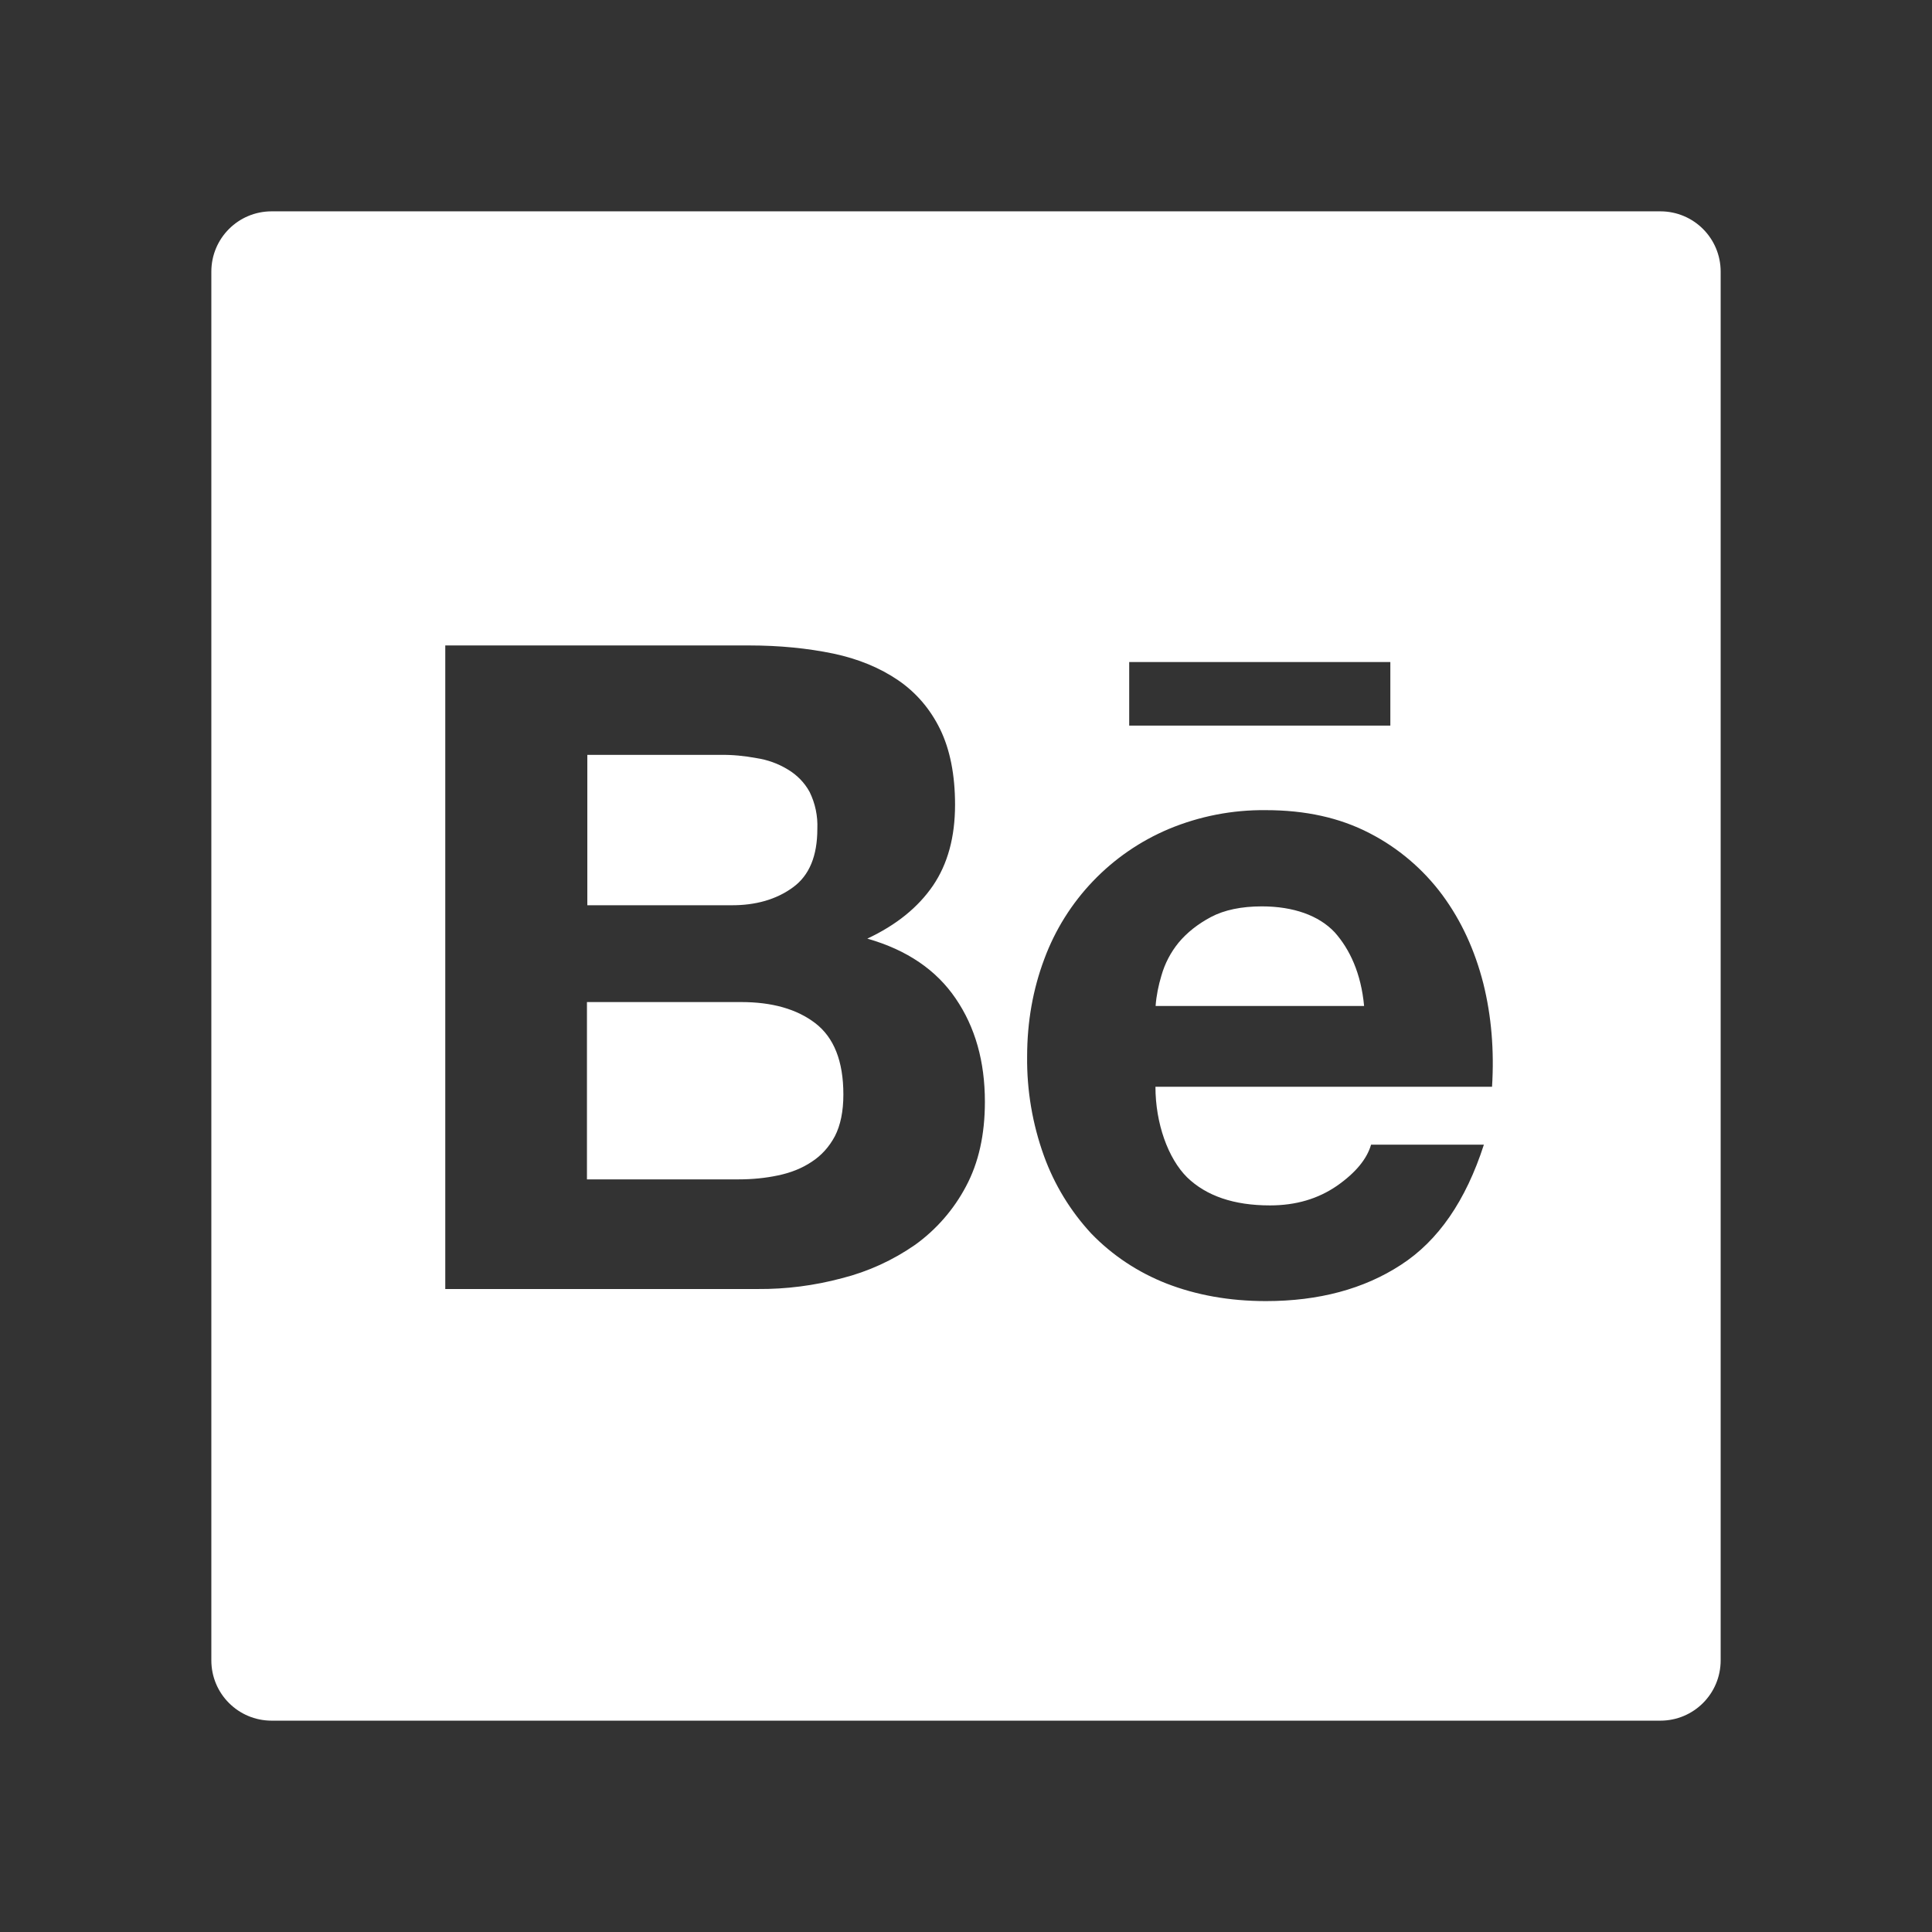 <svg  viewBox="0 0 36 36" fill="none" xmlns="http://www.w3.org/2000/svg">
    <rect x="0" y="0" width="36" height="36" fill="#333333" stroke="none"/>
    <path d="M30.938 3.938H5.062C4.44 3.938 3.938 4.44 3.938 5.062V30.938C3.938 31.56 4.44 32.062 5.062 32.062H30.938C31.56 32.062 32.062 31.56 32.062 30.938V5.062C32.062 4.44 31.56 3.938 30.938 3.938ZM21.041 12.336H25.907V13.521H21.041V12.336ZM18 22.106C17.772 22.538 17.447 22.911 17.051 23.196C16.636 23.484 16.175 23.695 15.687 23.818C15.175 23.955 14.648 24.023 14.119 24.019H8.297V12.027H13.957C14.53 12.027 15.05 12.08 15.525 12.178C15.996 12.277 16.397 12.445 16.734 12.674C17.068 12.902 17.332 13.208 17.518 13.588C17.701 13.964 17.796 14.435 17.796 14.994C17.796 15.599 17.659 16.098 17.385 16.502C17.107 16.907 16.706 17.234 16.161 17.49C16.903 17.701 17.448 18.077 17.807 18.605C18.172 19.139 18.352 19.779 18.352 20.531C18.352 21.143 18.235 21.667 18 22.106ZM27.802 20.25H21.53C21.53 20.932 21.765 21.586 22.12 21.938C22.479 22.285 22.992 22.461 23.664 22.461C24.149 22.461 24.56 22.338 24.912 22.096C25.26 21.853 25.471 21.596 25.548 21.329H27.65C27.313 22.373 26.8 23.119 26.104 23.569C25.415 24.019 24.571 24.244 23.59 24.244C22.904 24.244 22.289 24.131 21.737 23.917C21.206 23.709 20.728 23.393 20.334 22.985C19.946 22.566 19.646 22.074 19.452 21.537C19.238 20.943 19.132 20.317 19.139 19.688C19.139 19.037 19.248 18.432 19.459 17.87C19.863 16.777 20.703 15.901 21.776 15.448C22.349 15.209 22.964 15.089 23.586 15.096C24.325 15.096 24.965 15.237 25.52 15.525C26.055 15.8 26.519 16.195 26.877 16.678C27.232 17.16 27.482 17.708 27.64 18.327C27.791 18.935 27.844 19.575 27.802 20.25V20.25ZM23.512 16.889C23.133 16.889 22.813 16.956 22.567 17.086C22.321 17.216 22.117 17.378 21.962 17.564C21.815 17.744 21.706 17.952 21.642 18.176C21.586 18.362 21.547 18.552 21.533 18.745H25.418C25.362 18.137 25.151 17.687 24.869 17.371C24.574 17.058 24.1 16.889 23.512 16.889V16.889ZM14.776 16.534C15.082 16.312 15.23 15.947 15.23 15.444C15.24 15.205 15.191 14.97 15.085 14.755C14.991 14.583 14.85 14.439 14.678 14.337C14.499 14.228 14.301 14.157 14.094 14.126C13.869 14.084 13.641 14.062 13.416 14.066H10.944V16.868H13.62C14.08 16.872 14.47 16.759 14.776 16.534V16.534ZM15.191 19.065C14.847 18.802 14.386 18.672 13.813 18.672H10.937V21.976H13.757C14.02 21.976 14.263 21.952 14.498 21.902C14.734 21.853 14.945 21.769 15.124 21.649C15.303 21.533 15.448 21.375 15.557 21.171C15.662 20.967 15.715 20.707 15.715 20.394C15.715 19.772 15.539 19.332 15.191 19.065V19.065Z" fill="white"/>
</svg>
